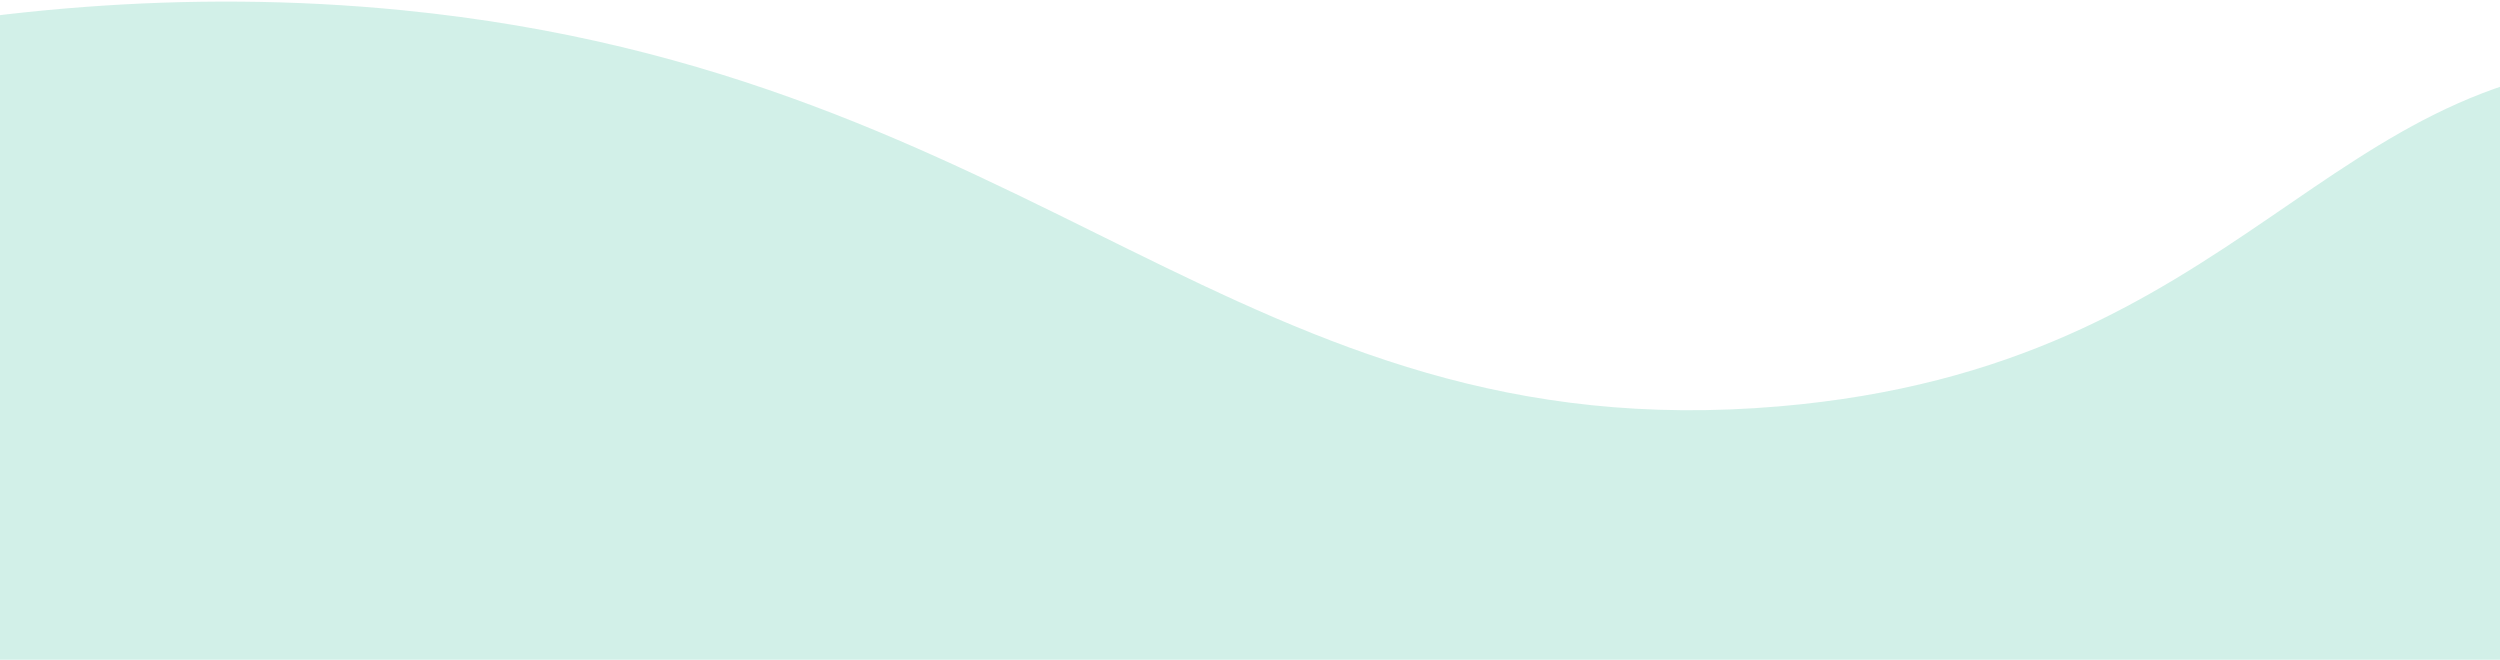 <svg width="1440" height="380" viewBox="0 0 1440 380" fill="none" xmlns="http://www.w3.org/2000/svg">
<path opacity="0.5" d="M231.508 5.86C600.545 42.358 714.193 260.654 1024.8 234.062C1295.44 210.882 1337.12 34.182 1533.29 35.146C1832.14 36.636 2169.93 448.805 2187.89 826.86C2206.5 1217.23 1894.38 1786.92 1090.44 1943.72C187.841 2119.76 -713.374 1654.16 -938.075 1160.32C-962.374 1106.91 -1154.63 657.693 -719.998 309.721C-698.253 292.327 -267.371 -43.476 231.508 5.86Z" fill="#28B88F" fill-opacity="0.42"/>
</svg>
